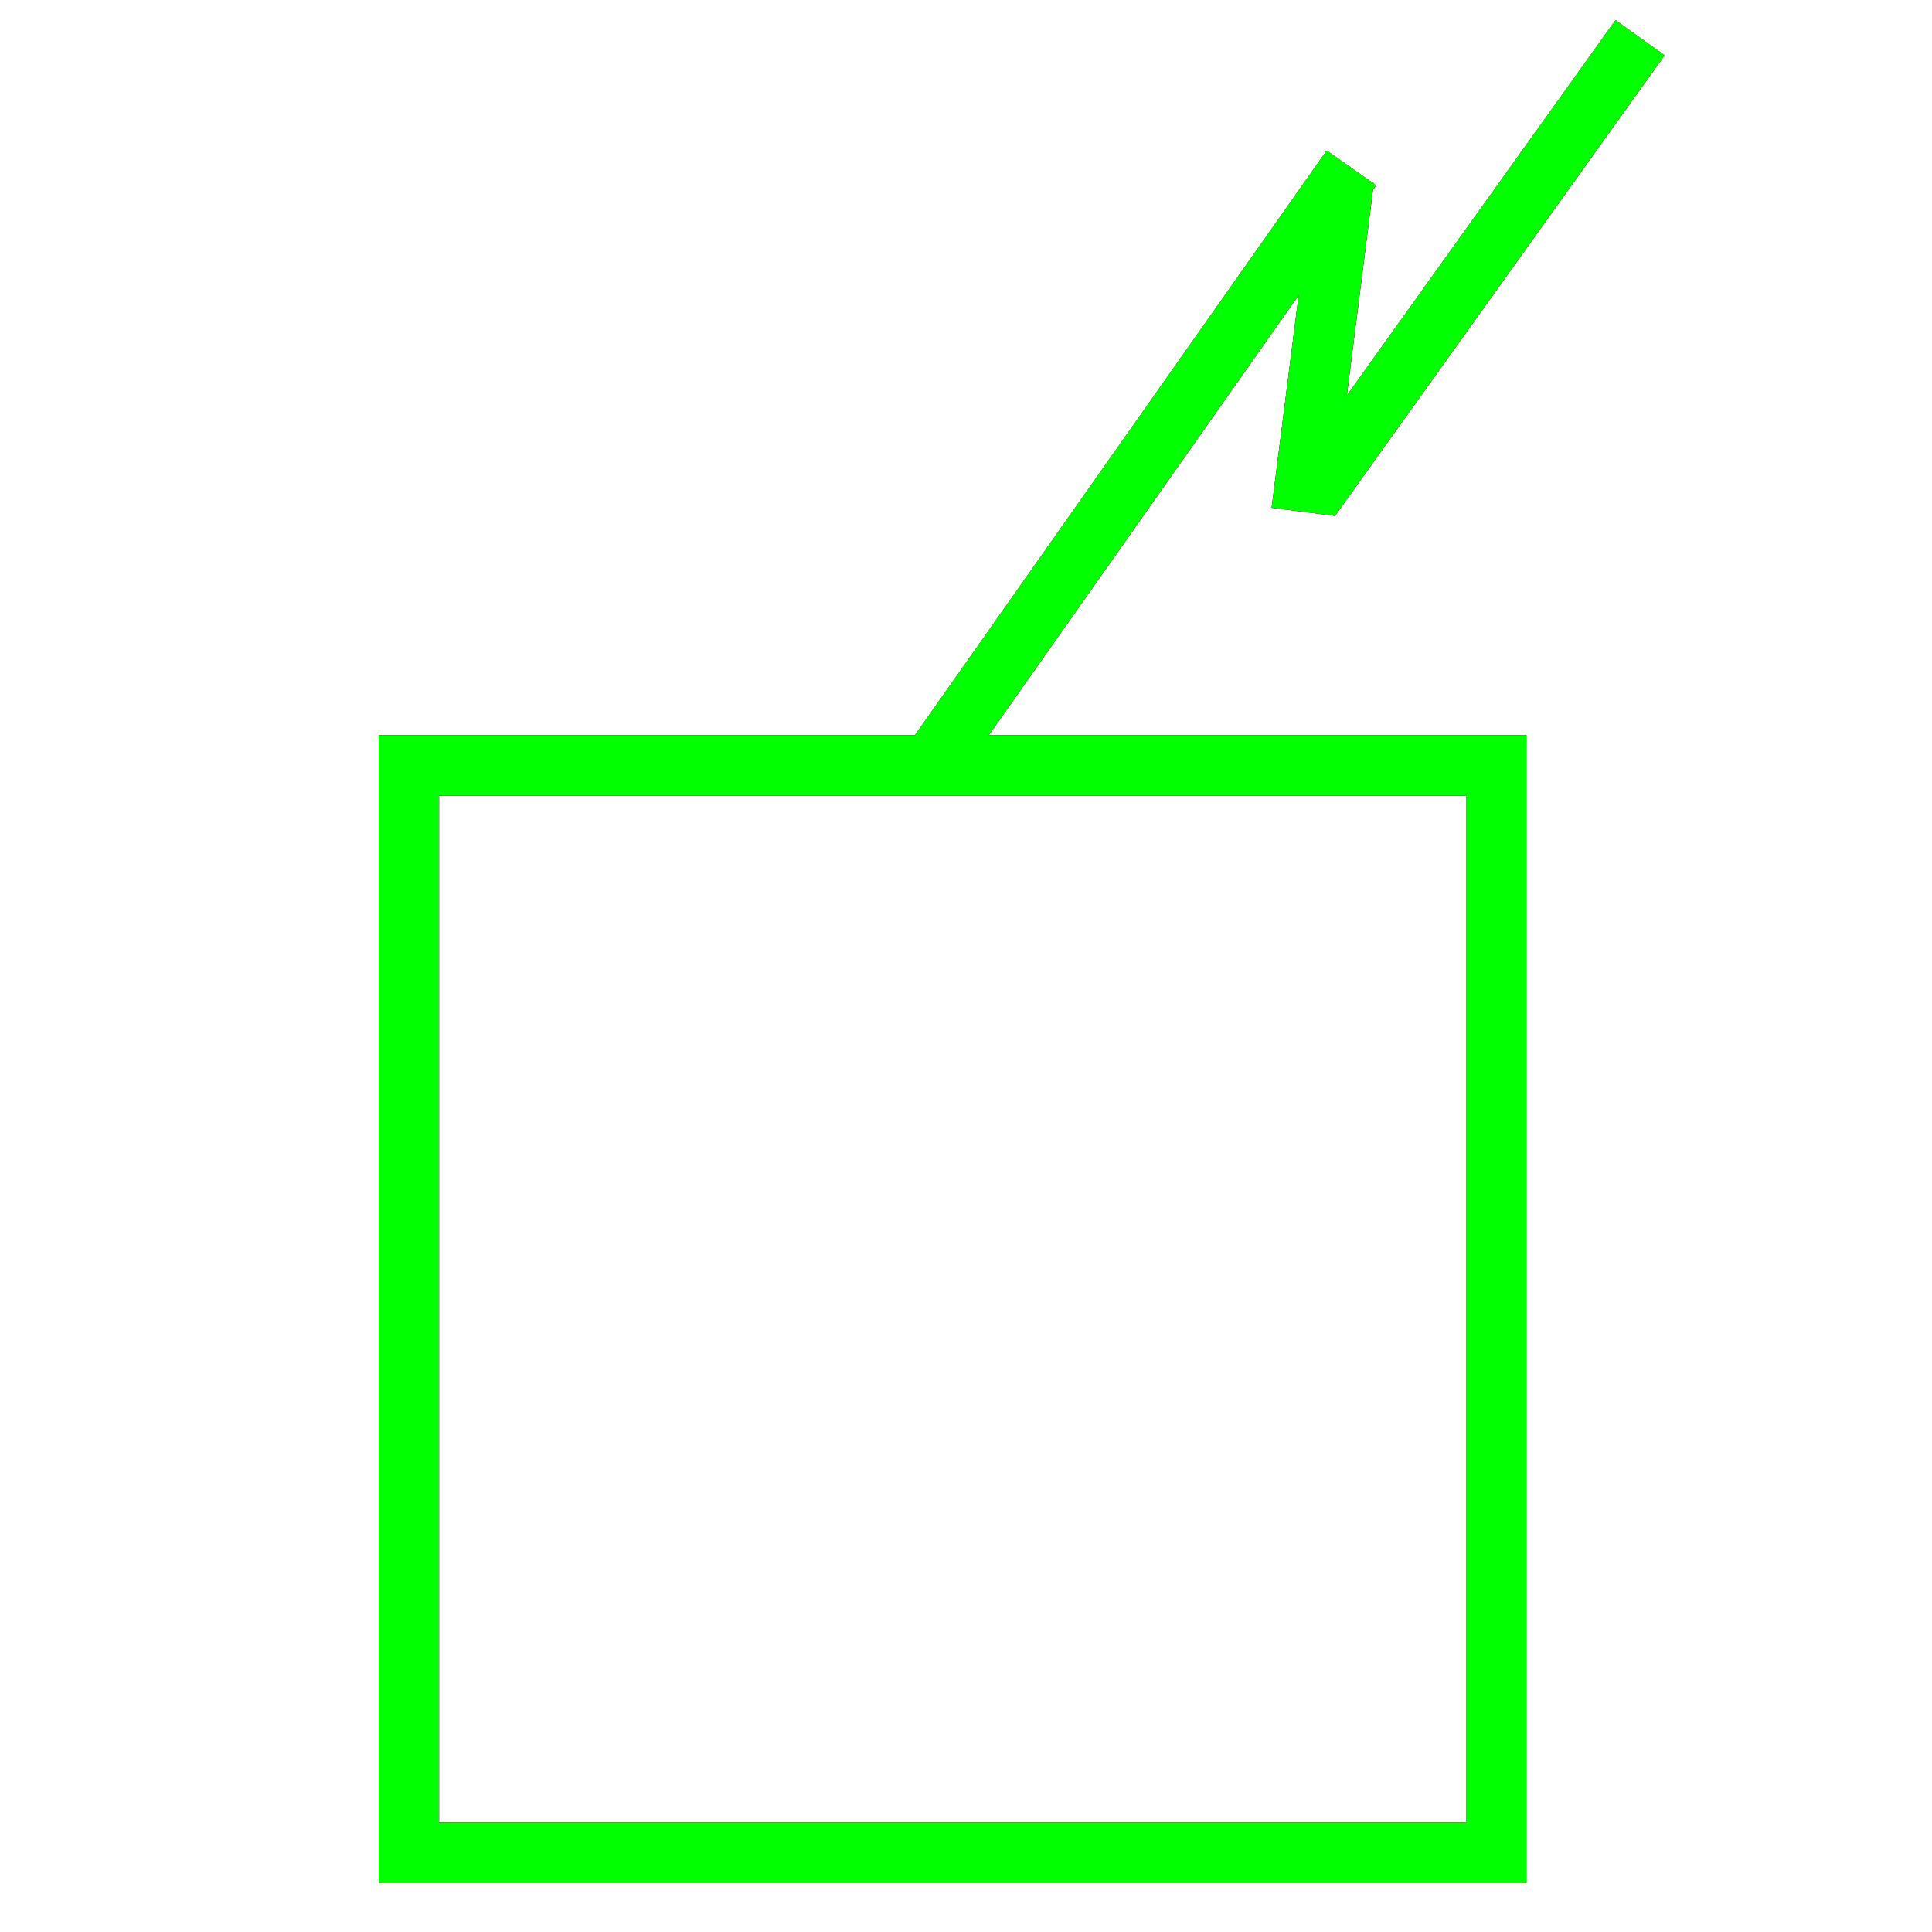 <?xml version="1.0" encoding="utf-8"?>
<!-- Generator: Adobe Illustrator 14.0.0, SVG Export Plug-In . SVG Version: 6.00 Build 43363)  -->
<!DOCTYPE svg PUBLIC "-//W3C//DTD SVG 1.1//EN" "http://www.w3.org/Graphics/SVG/1.1/DTD/svg11.dtd">
<svg version="1.1" id="图层_1" xmlns="http://www.w3.org/2000/svg" xmlns:xlink="http://www.w3.org/1999/xlink" x="0px" y="0px"
	 width="64px" height="64px" viewBox="0 0 64 64" enable-background="new 0 0 64 64" xml:space="preserve">
<g id="Blue">
	<rect x="13.545" y="25.356" fill="none" stroke-width="2" stroke="#0000FF" width="36.02" height="36.019"/>
	<line fill="none" stroke-width="2" stroke="#0000FF" x1="30.924" y1="25.216" x2="44.768" y2="5.563"/>
	<line fill="none" stroke-width="2" stroke="#0000FF" x1="44.518" y1="5.937" x2="43.117" y2="16.947"/>
	<line fill="none" stroke-width="2" stroke="#0000FF" x1="43.396" y1="16.526" x2="54.329" y2="1.25"/>
</g>
<g id="Red">
	<rect x="13.545" y="25.356" fill="none" stroke-width="2" stroke="#FF0000" width="36.02" height="36.019"/>
	<line fill="none" stroke-width="2" stroke="#FF0000" x1="30.924" y1="25.216" x2="44.768" y2="5.563"/>
	<line fill="none" stroke-width="2" stroke="#FF0000" x1="44.518" y1="5.937" x2="43.117" y2="16.947"/>
	<line fill="none" stroke-width="2" stroke="#FF0000" x1="43.396" y1="16.526" x2="54.329" y2="1.25"/>
</g>
<g id="White">
	<rect x="13.545" y="25.356" fill="none" stroke-width="2" stroke="#00FF00" width="36.02" height="36.019"/>
	<line fill="none" stroke-width="2" stroke="#00FF00" x1="30.924" y1="25.216" x2="44.768" y2="5.563"/>
	<line fill="none" stroke-width="2" stroke="#00FF00" x1="44.518" y1="5.937" x2="43.117" y2="16.947"/>
	<line fill="none" stroke-width="2" stroke="#00FF00" x1="43.396" y1="16.526" x2="54.329" y2="1.25"/>
</g>
</svg>
